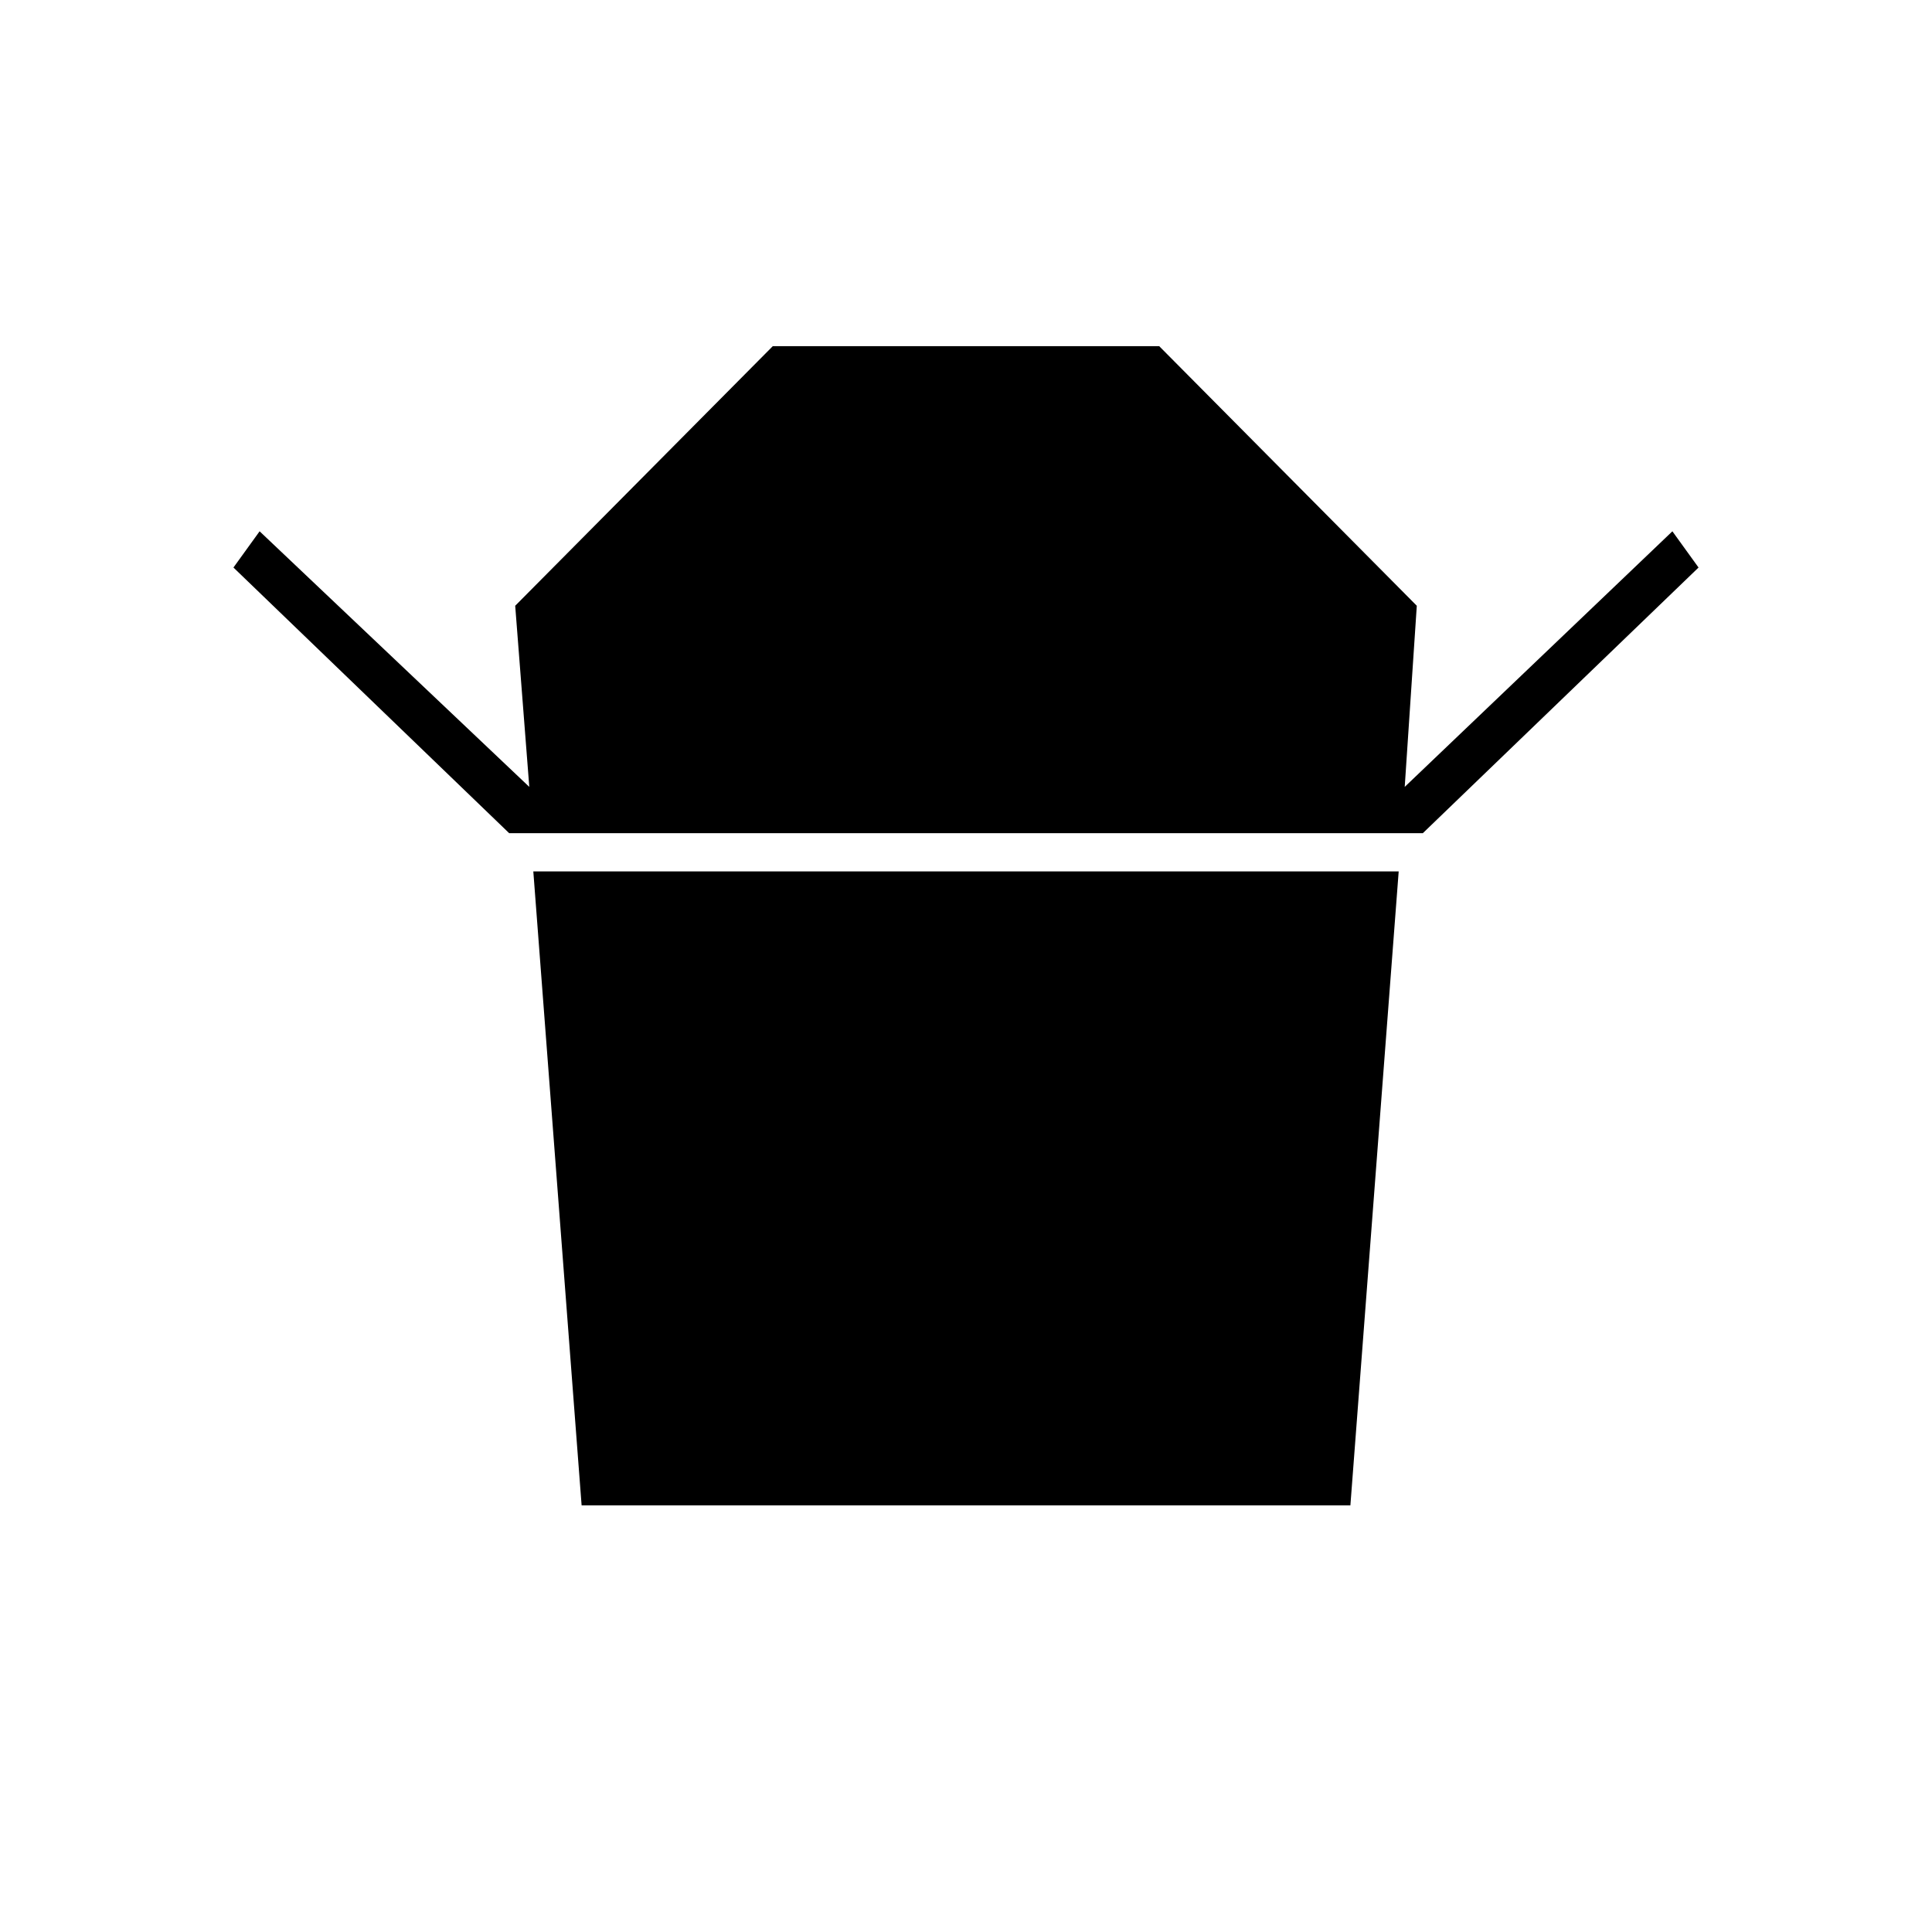 <svg xmlns="http://www.w3.org/2000/svg" height="48" width="48"><path d="M12.65 20.7 5.8 14.1l.65-.9 6.7 6.35-.35-4.5 6.4-6.45h9.6l6.4 6.45-.3 4.5 6.65-6.35.65.9-6.85 6.6Zm1.8 16.7-1.2-15.75h21.5l-1.2 15.75Z"/></svg>